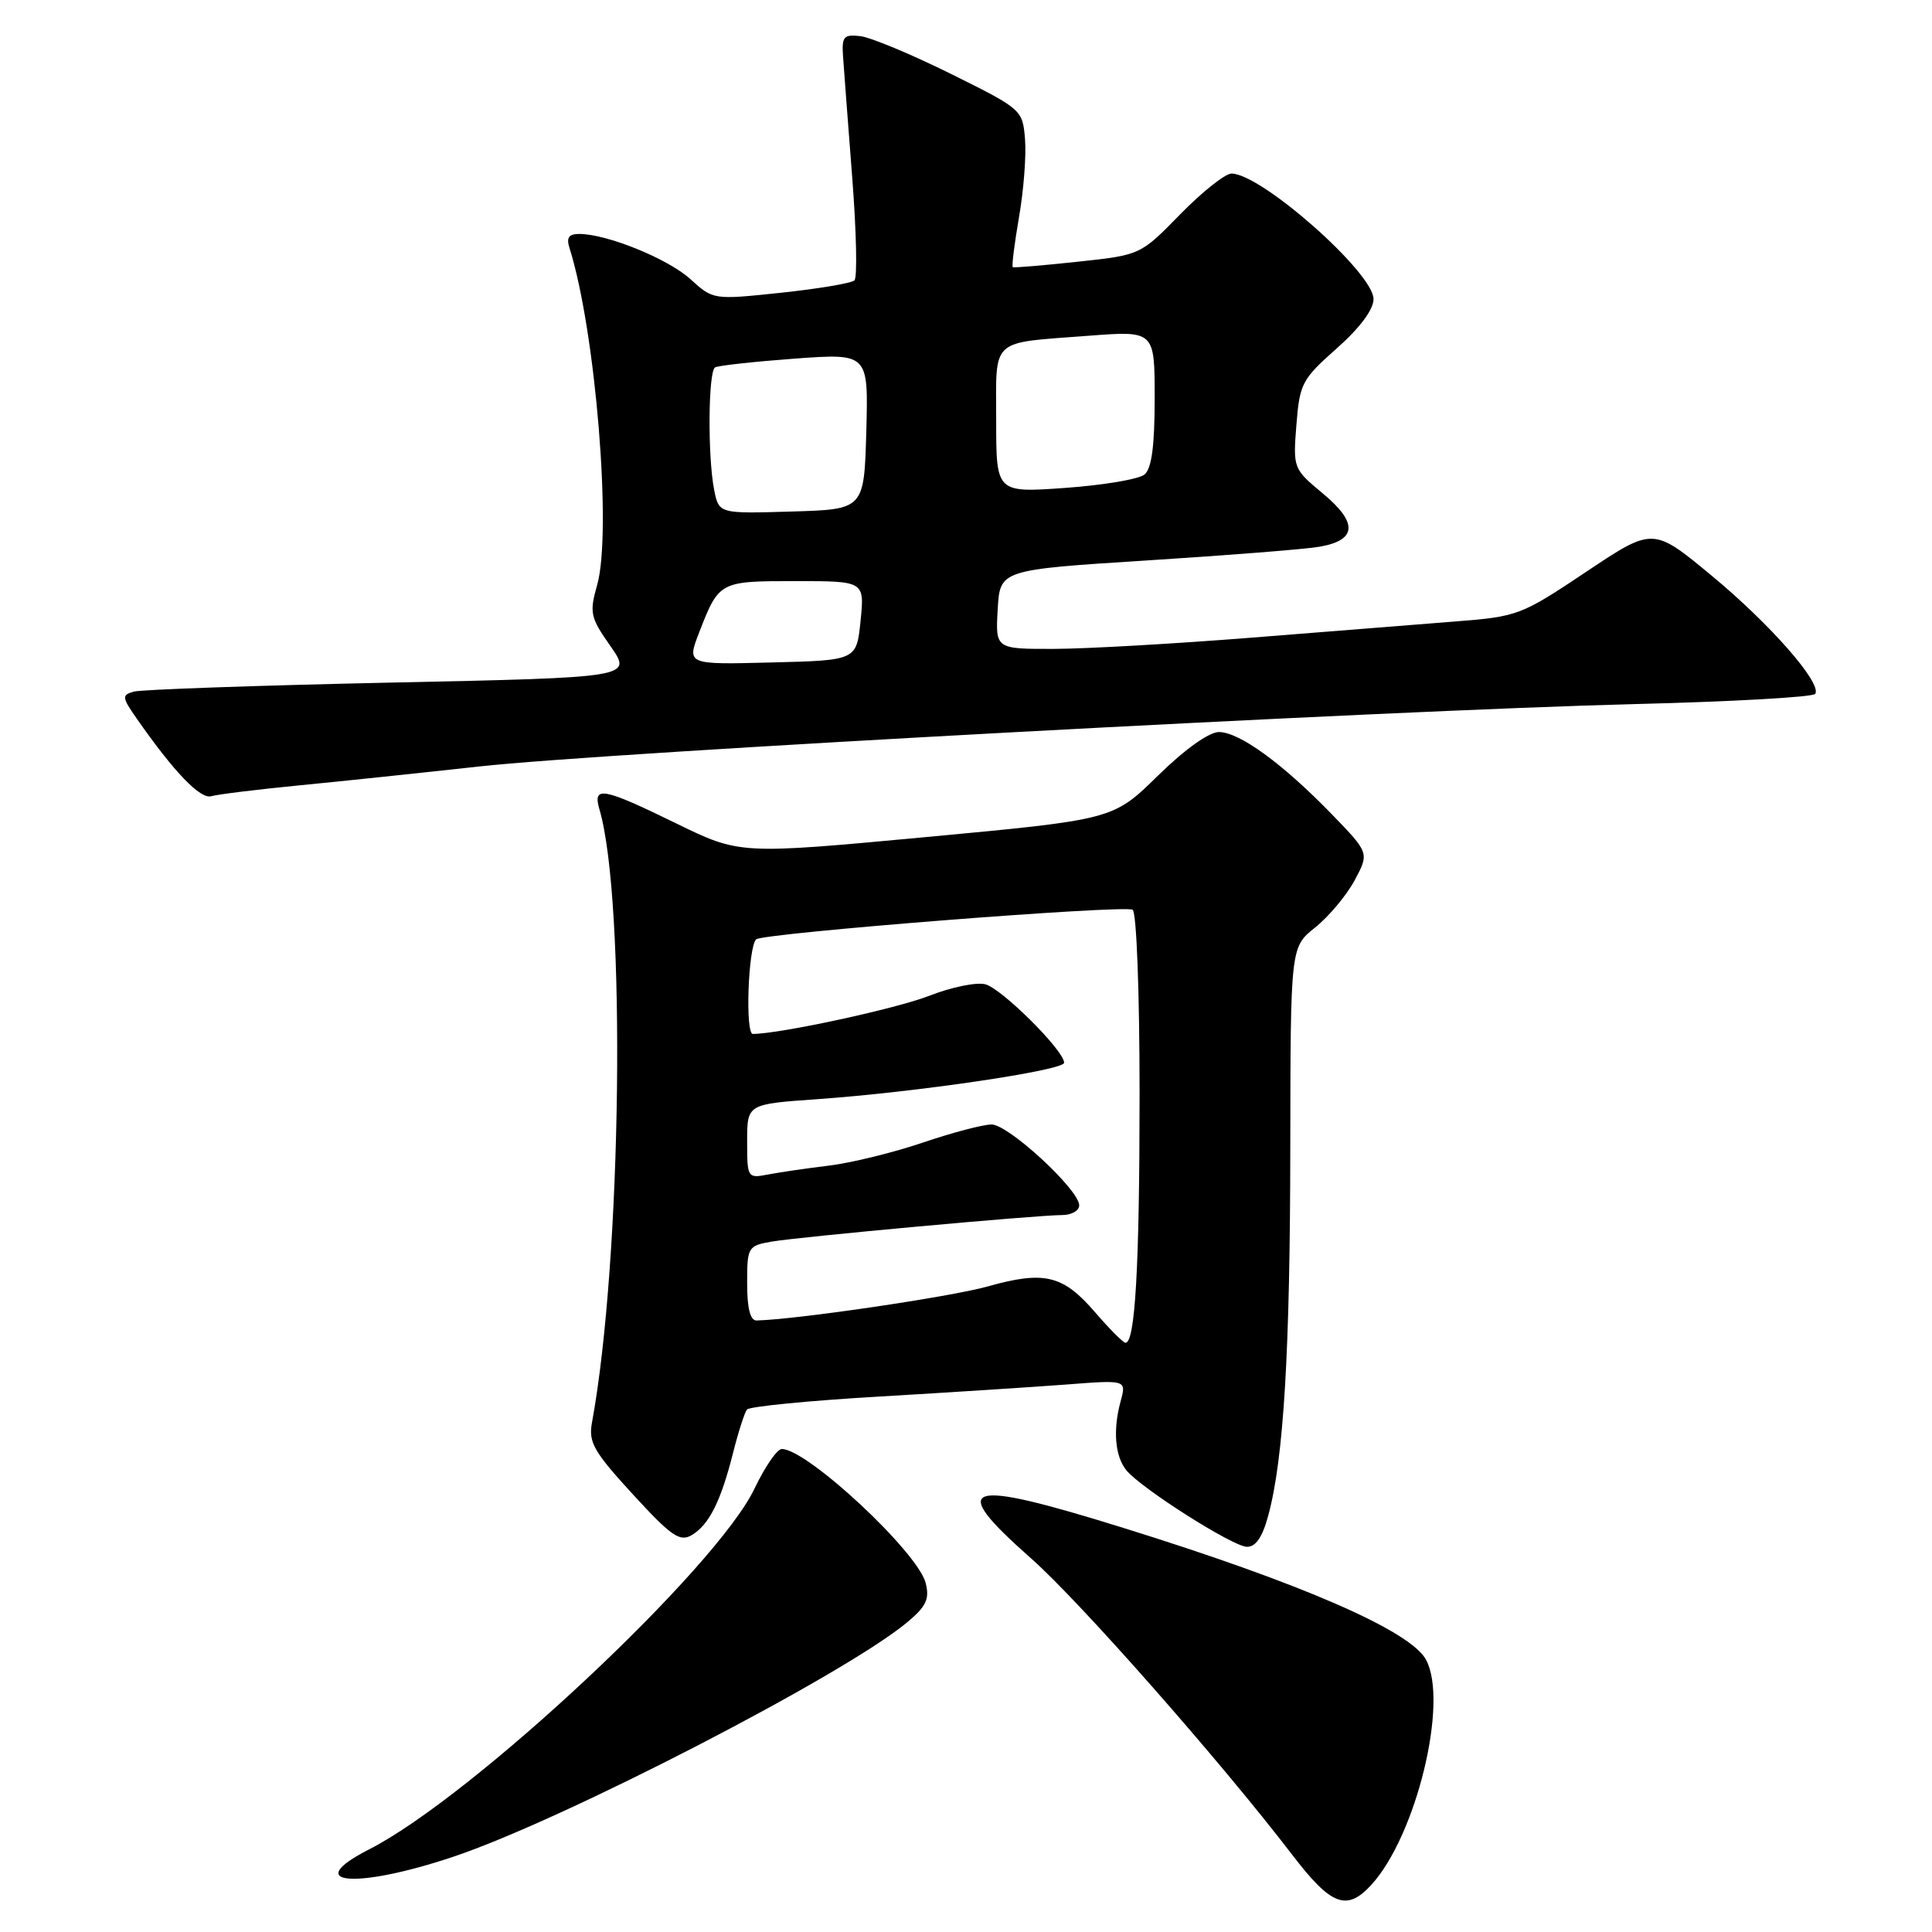 <?xml version="1.0" encoding="UTF-8" standalone="no"?>
<!DOCTYPE svg PUBLIC "-//W3C//DTD SVG 1.1//EN" "http://www.w3.org/Graphics/SVG/1.1/DTD/svg11.dtd" >
<svg xmlns="http://www.w3.org/2000/svg" xmlns:xlink="http://www.w3.org/1999/xlink" version="1.1" viewBox="0 0 256 256">
 <g >
 <path fill="currentColor"
d=" M 181.71 249.75 C 187.66 243.24 191.97 225.54 188.96 219.93 C 186.91 216.09 172.41 209.78 148.74 202.42 C 127.62 195.85 125.42 196.60 136.64 206.51 C 143.10 212.22 161.70 233.33 171.25 245.80 C 176.40 252.53 178.46 253.30 181.71 249.75 Z  M 60.09 246.02 C 74.61 241.16 111.93 221.88 120.21 214.96 C 122.73 212.86 123.19 211.89 122.66 209.77 C 121.63 205.66 106.96 192.00 103.59 192.00 C 102.97 192.00 101.36 194.35 99.99 197.22 C 94.99 207.75 62.67 238.03 48.95 245.03 C 39.75 249.72 47.10 250.38 60.09 246.02 Z  M 168.06 200.78 C 170.10 193.22 170.95 178.99 170.97 152.00 C 171.00 125.50 171.00 125.50 174.26 122.90 C 176.06 121.46 178.41 118.66 179.49 116.66 C 181.44 113.02 181.44 113.02 176.47 107.89 C 169.95 101.17 164.22 97.00 161.51 97.00 C 160.19 97.00 156.98 99.30 153.41 102.80 C 147.50 108.60 147.50 108.60 122.76 110.91 C 98.03 113.22 98.03 113.22 89.61 109.11 C 79.85 104.34 78.50 104.09 79.43 107.25 C 82.98 119.32 82.40 167.00 78.44 188.50 C 77.96 191.11 78.66 192.34 83.85 198.00 C 88.96 203.57 90.08 204.34 91.66 203.41 C 93.95 202.05 95.52 198.93 97.14 192.49 C 97.83 189.75 98.66 187.17 98.98 186.77 C 99.30 186.37 107.20 185.59 116.53 185.05 C 125.86 184.50 137.05 183.78 141.38 183.45 C 149.26 182.84 149.26 182.84 148.49 185.67 C 147.45 189.49 147.74 192.98 149.25 194.82 C 151.23 197.23 163.32 204.91 165.21 204.96 C 166.39 204.99 167.28 203.69 168.06 200.78 Z  M 39.50 104.08 C 45.00 103.55 55.80 102.41 63.50 101.56 C 80.24 99.70 183.93 94.11 216.78 93.29 C 229.58 92.97 240.27 92.37 240.53 91.94 C 241.42 90.51 234.56 82.69 226.77 76.25 C 219.04 69.85 219.04 69.85 210.19 75.76 C 201.60 81.51 201.11 81.70 192.93 82.34 C 188.29 82.70 176.18 83.67 166.00 84.48 C 155.82 85.29 143.99 85.97 139.70 85.98 C 131.90 86.00 131.90 86.00 132.20 80.75 C 132.50 75.50 132.50 75.50 152.00 74.26 C 162.72 73.58 172.99 72.77 174.80 72.45 C 179.80 71.60 179.97 69.29 175.32 65.42 C 171.36 62.13 171.33 62.06 171.78 56.30 C 172.21 50.83 172.51 50.25 177.12 46.17 C 180.19 43.45 182.00 41.02 182.00 39.63 C 182.00 36.14 167.12 23.00 163.18 23.00 C 162.34 23.00 159.29 25.43 156.39 28.39 C 151.12 33.79 151.12 33.79 142.81 34.68 C 138.24 35.17 134.37 35.50 134.20 35.40 C 134.04 35.31 134.41 32.34 135.02 28.80 C 135.64 25.26 136.00 20.59 135.82 18.43 C 135.50 14.54 135.40 14.45 126.00 9.79 C 120.78 7.20 115.38 4.95 114.00 4.79 C 111.79 4.53 111.52 4.85 111.71 7.50 C 111.82 9.15 112.37 16.34 112.92 23.48 C 113.48 30.63 113.61 36.78 113.22 37.15 C 112.82 37.53 108.45 38.26 103.50 38.79 C 94.51 39.74 94.50 39.73 91.50 37.00 C 88.54 34.30 80.43 31.00 76.75 31.00 C 75.37 31.00 75.02 31.49 75.46 32.86 C 78.91 43.75 81.11 70.48 79.13 77.50 C 78.08 81.21 78.21 81.80 80.90 85.63 C 83.79 89.77 83.79 89.77 51.65 90.45 C 33.97 90.83 18.71 91.37 17.73 91.64 C 16.10 92.11 16.14 92.39 18.19 95.32 C 23.08 102.32 26.55 105.93 28.00 105.50 C 28.82 105.26 34.00 104.62 39.50 104.08 Z  M 145.12 173.90 C 140.85 168.94 138.40 168.34 130.84 170.47 C 125.93 171.84 105.60 174.84 100.25 174.97 C 99.41 174.99 99.00 173.36 99.00 170.05 C 99.00 165.24 99.10 165.07 102.25 164.52 C 105.95 163.88 137.33 161.01 140.75 161.00 C 141.99 161.00 143.00 160.42 143.00 159.71 C 143.00 157.65 133.63 149.00 131.39 149.00 C 130.27 149.00 126.20 150.07 122.34 151.38 C 118.49 152.69 112.90 154.07 109.92 154.44 C 106.94 154.80 103.26 155.34 101.75 155.63 C 99.05 156.15 99.00 156.07 99.00 151.23 C 99.00 146.30 99.00 146.30 108.25 145.65 C 121.45 144.72 141.00 141.83 141.00 140.82 C 141.00 139.20 132.72 130.97 130.55 130.42 C 129.36 130.12 126.03 130.81 123.15 131.94 C 118.80 133.65 103.32 137.00 99.75 137.00 C 98.73 137.00 99.13 125.53 100.19 124.47 C 101.02 123.65 148.99 119.87 150.08 120.55 C 150.60 120.87 151.00 131.52 151.00 144.92 C 151.00 167.83 150.41 178.09 149.11 177.92 C 148.78 177.87 146.98 176.06 145.12 173.90 Z  M 92.65 83.78 C 95.28 77.03 95.33 77.00 105.40 77.00 C 114.56 77.00 114.56 77.00 114.03 82.25 C 113.50 87.50 113.50 87.50 102.24 87.78 C 90.99 88.07 90.99 88.07 92.65 83.78 Z  M 94.63 64.91 C 93.76 60.53 93.84 49.21 94.75 48.68 C 95.16 48.44 99.90 47.92 105.29 47.52 C 115.07 46.81 115.07 46.81 114.79 57.15 C 114.50 67.50 114.50 67.50 104.88 67.78 C 95.26 68.07 95.26 68.07 94.63 64.91 Z  M 132.00 55.72 C 132.00 44.63 131.05 45.50 144.25 44.49 C 153.00 43.82 153.00 43.82 153.00 52.79 C 153.00 59.11 152.60 62.09 151.65 62.88 C 150.90 63.50 146.18 64.29 141.15 64.65 C 132.00 65.30 132.00 65.30 132.00 55.72 Z "/>
</g>
</svg>